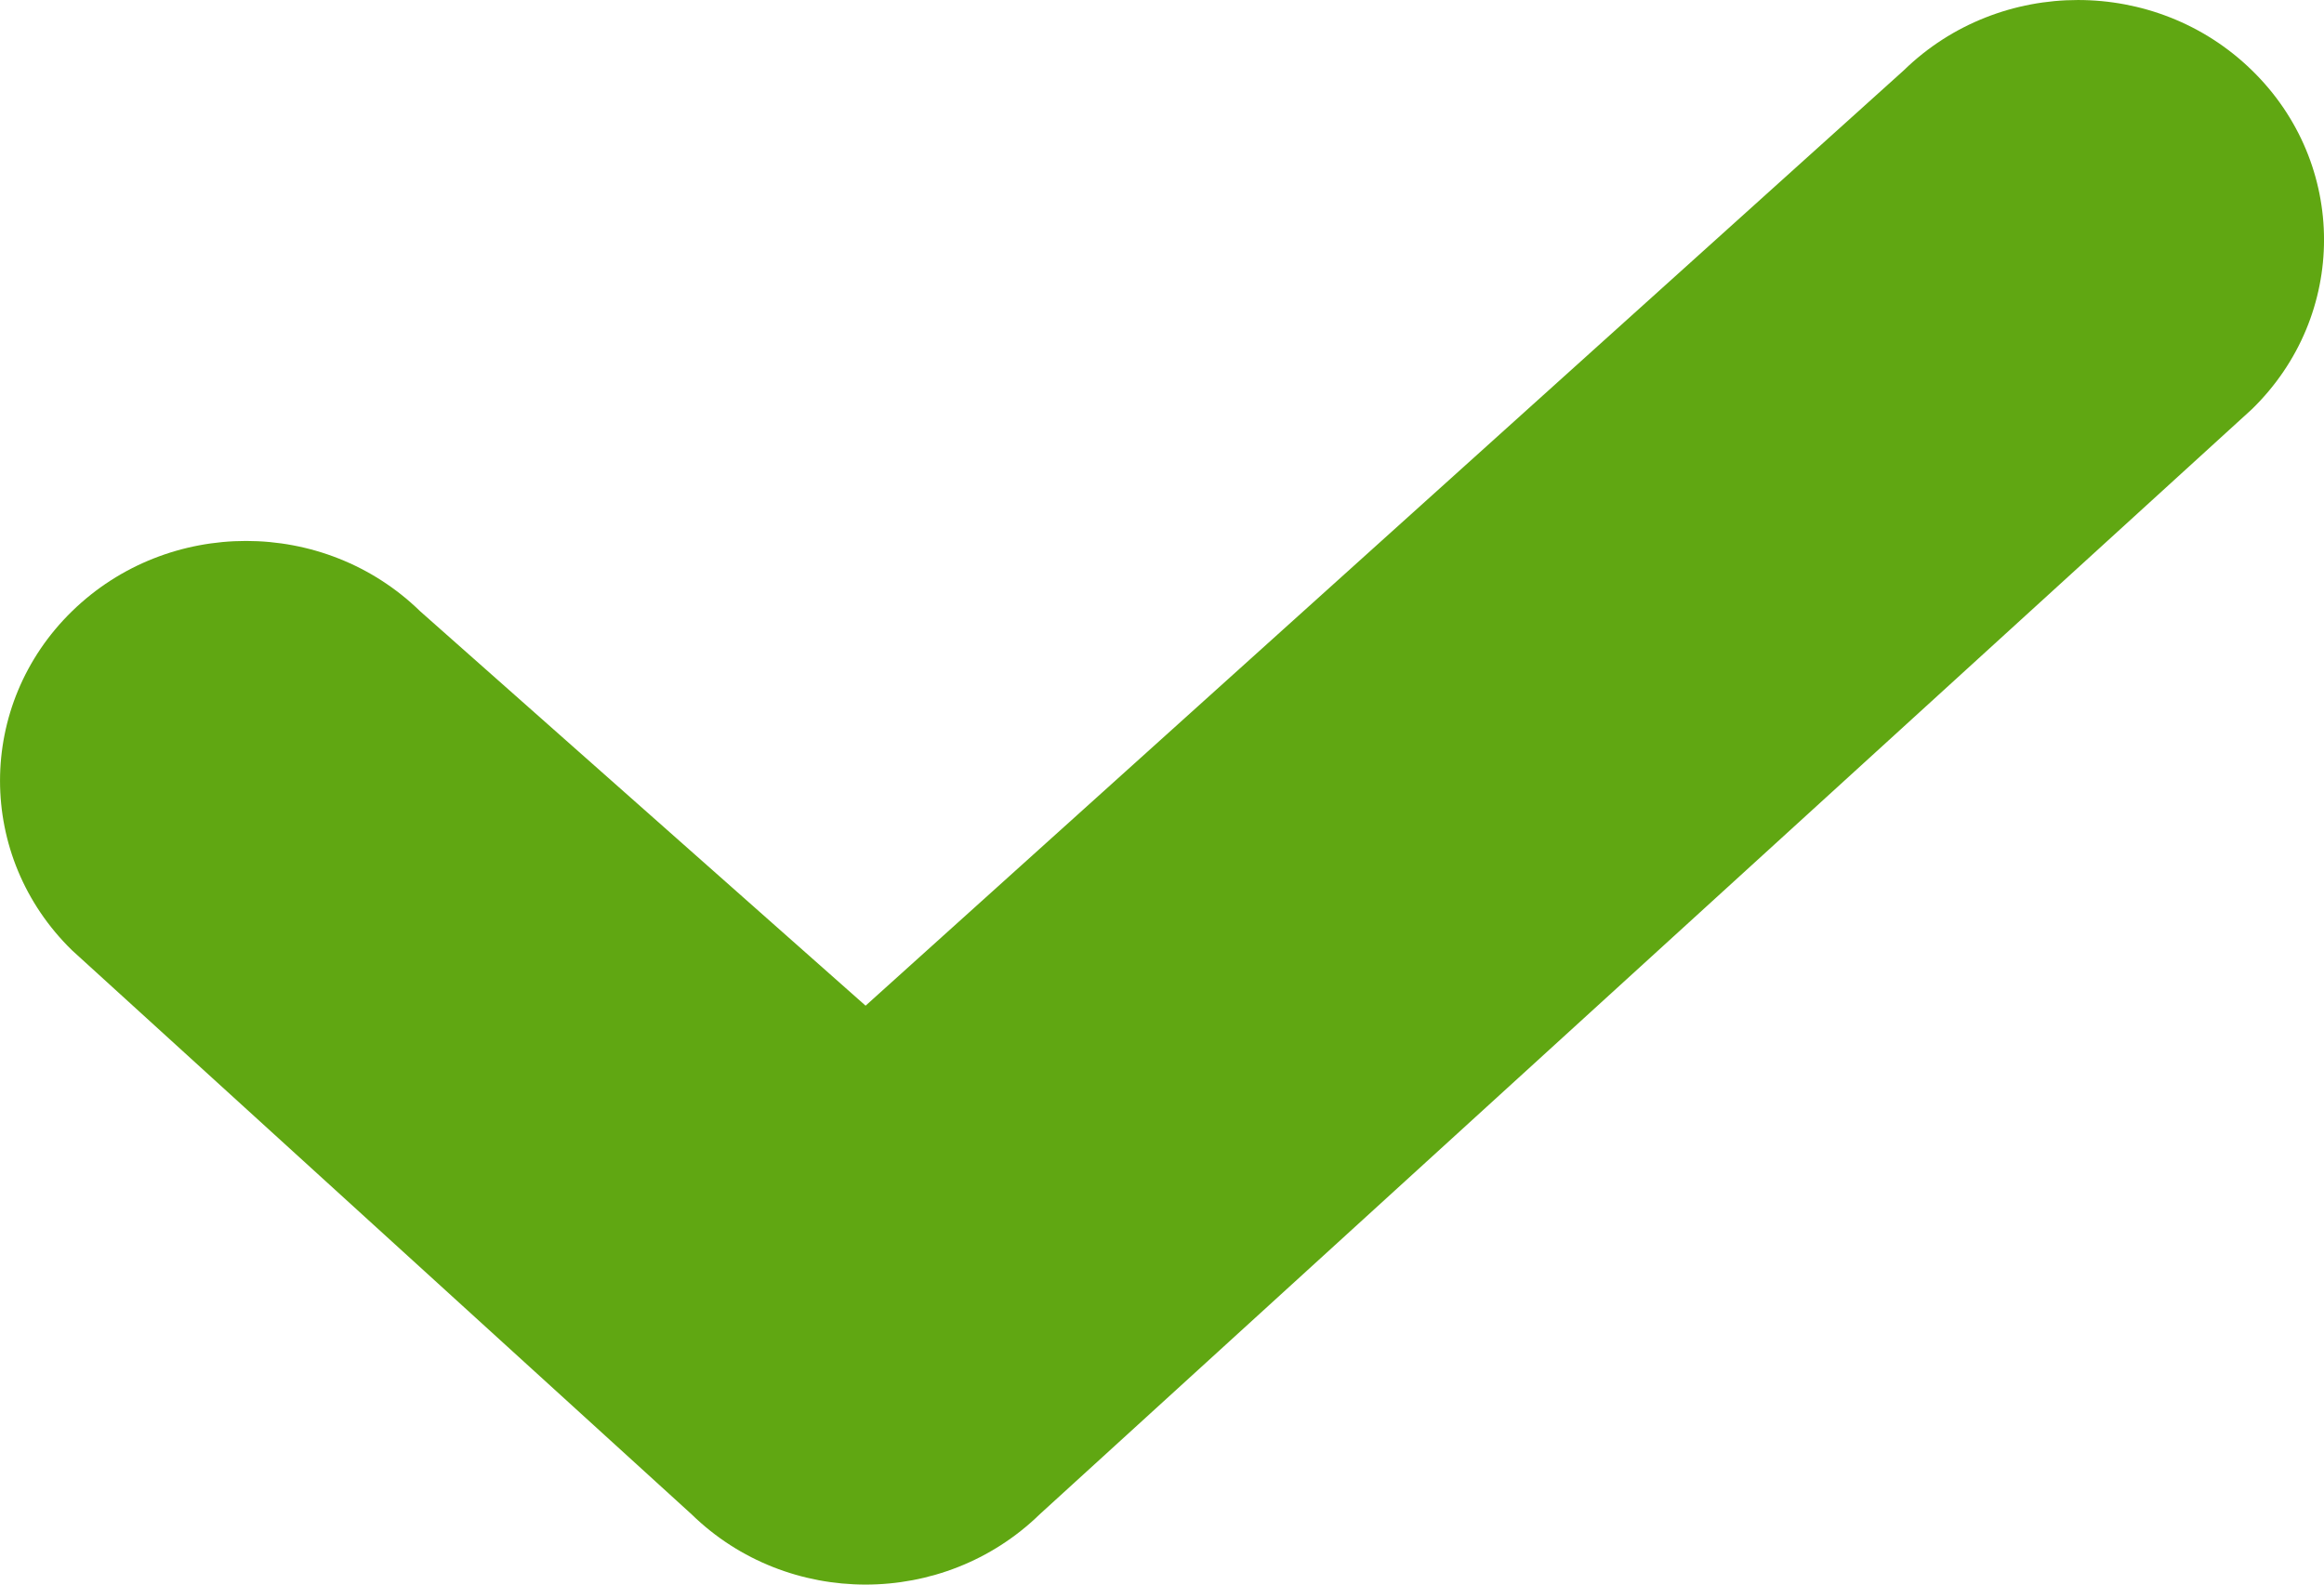 <?xml version="1.0" encoding="UTF-8"?>
<svg width="22px" height="15px" viewBox="0 0 22 15" version="1.1" xmlns="http://www.w3.org/2000/svg" xmlns:xlink="http://www.w3.org/1999/xlink">
    <!-- Generator: Sketch 52.6 (67491) - http://www.bohemiancoding.com/sketch -->
    <title>check</title>
    <desc>Created with Sketch.</desc>
    <g id="Page-1" stroke="none" stroke-width="1" fill="none" fill-rule="evenodd">
        <g id="3_Cart-4" transform="translate(-1080, -1144)" fill="#60A712">
            <g id="Group-8" transform="translate(1030, 247)">
                <g id="Promo-code-information" transform="translate(30, 734)">
                    <g id="Group-12" transform="translate(20, 142)">
                        <g id="check" transform="translate(0, 21)">
                            <g id="Path">
                                <path d="M8.194,15 C7.598,15 7.002,14.779 6.547,14.335 L0.682,8.996 C-0.227,8.109 -0.227,6.672 0.682,5.786 C1.592,4.899 3.067,4.899 3.977,5.786 L8.194,9.52 L18.023,0.665 C18.933,-0.221 20.408,-0.222 21.317,0.665 C22.228,1.551 22.228,2.988 21.317,3.874 L9.842,14.335 C9.387,14.778 8.79,15 8.194,15 Z"></path>
                            </g>
                        </g>
                    </g>
                </g>
            </g>
        </g>
    </g>
</svg>